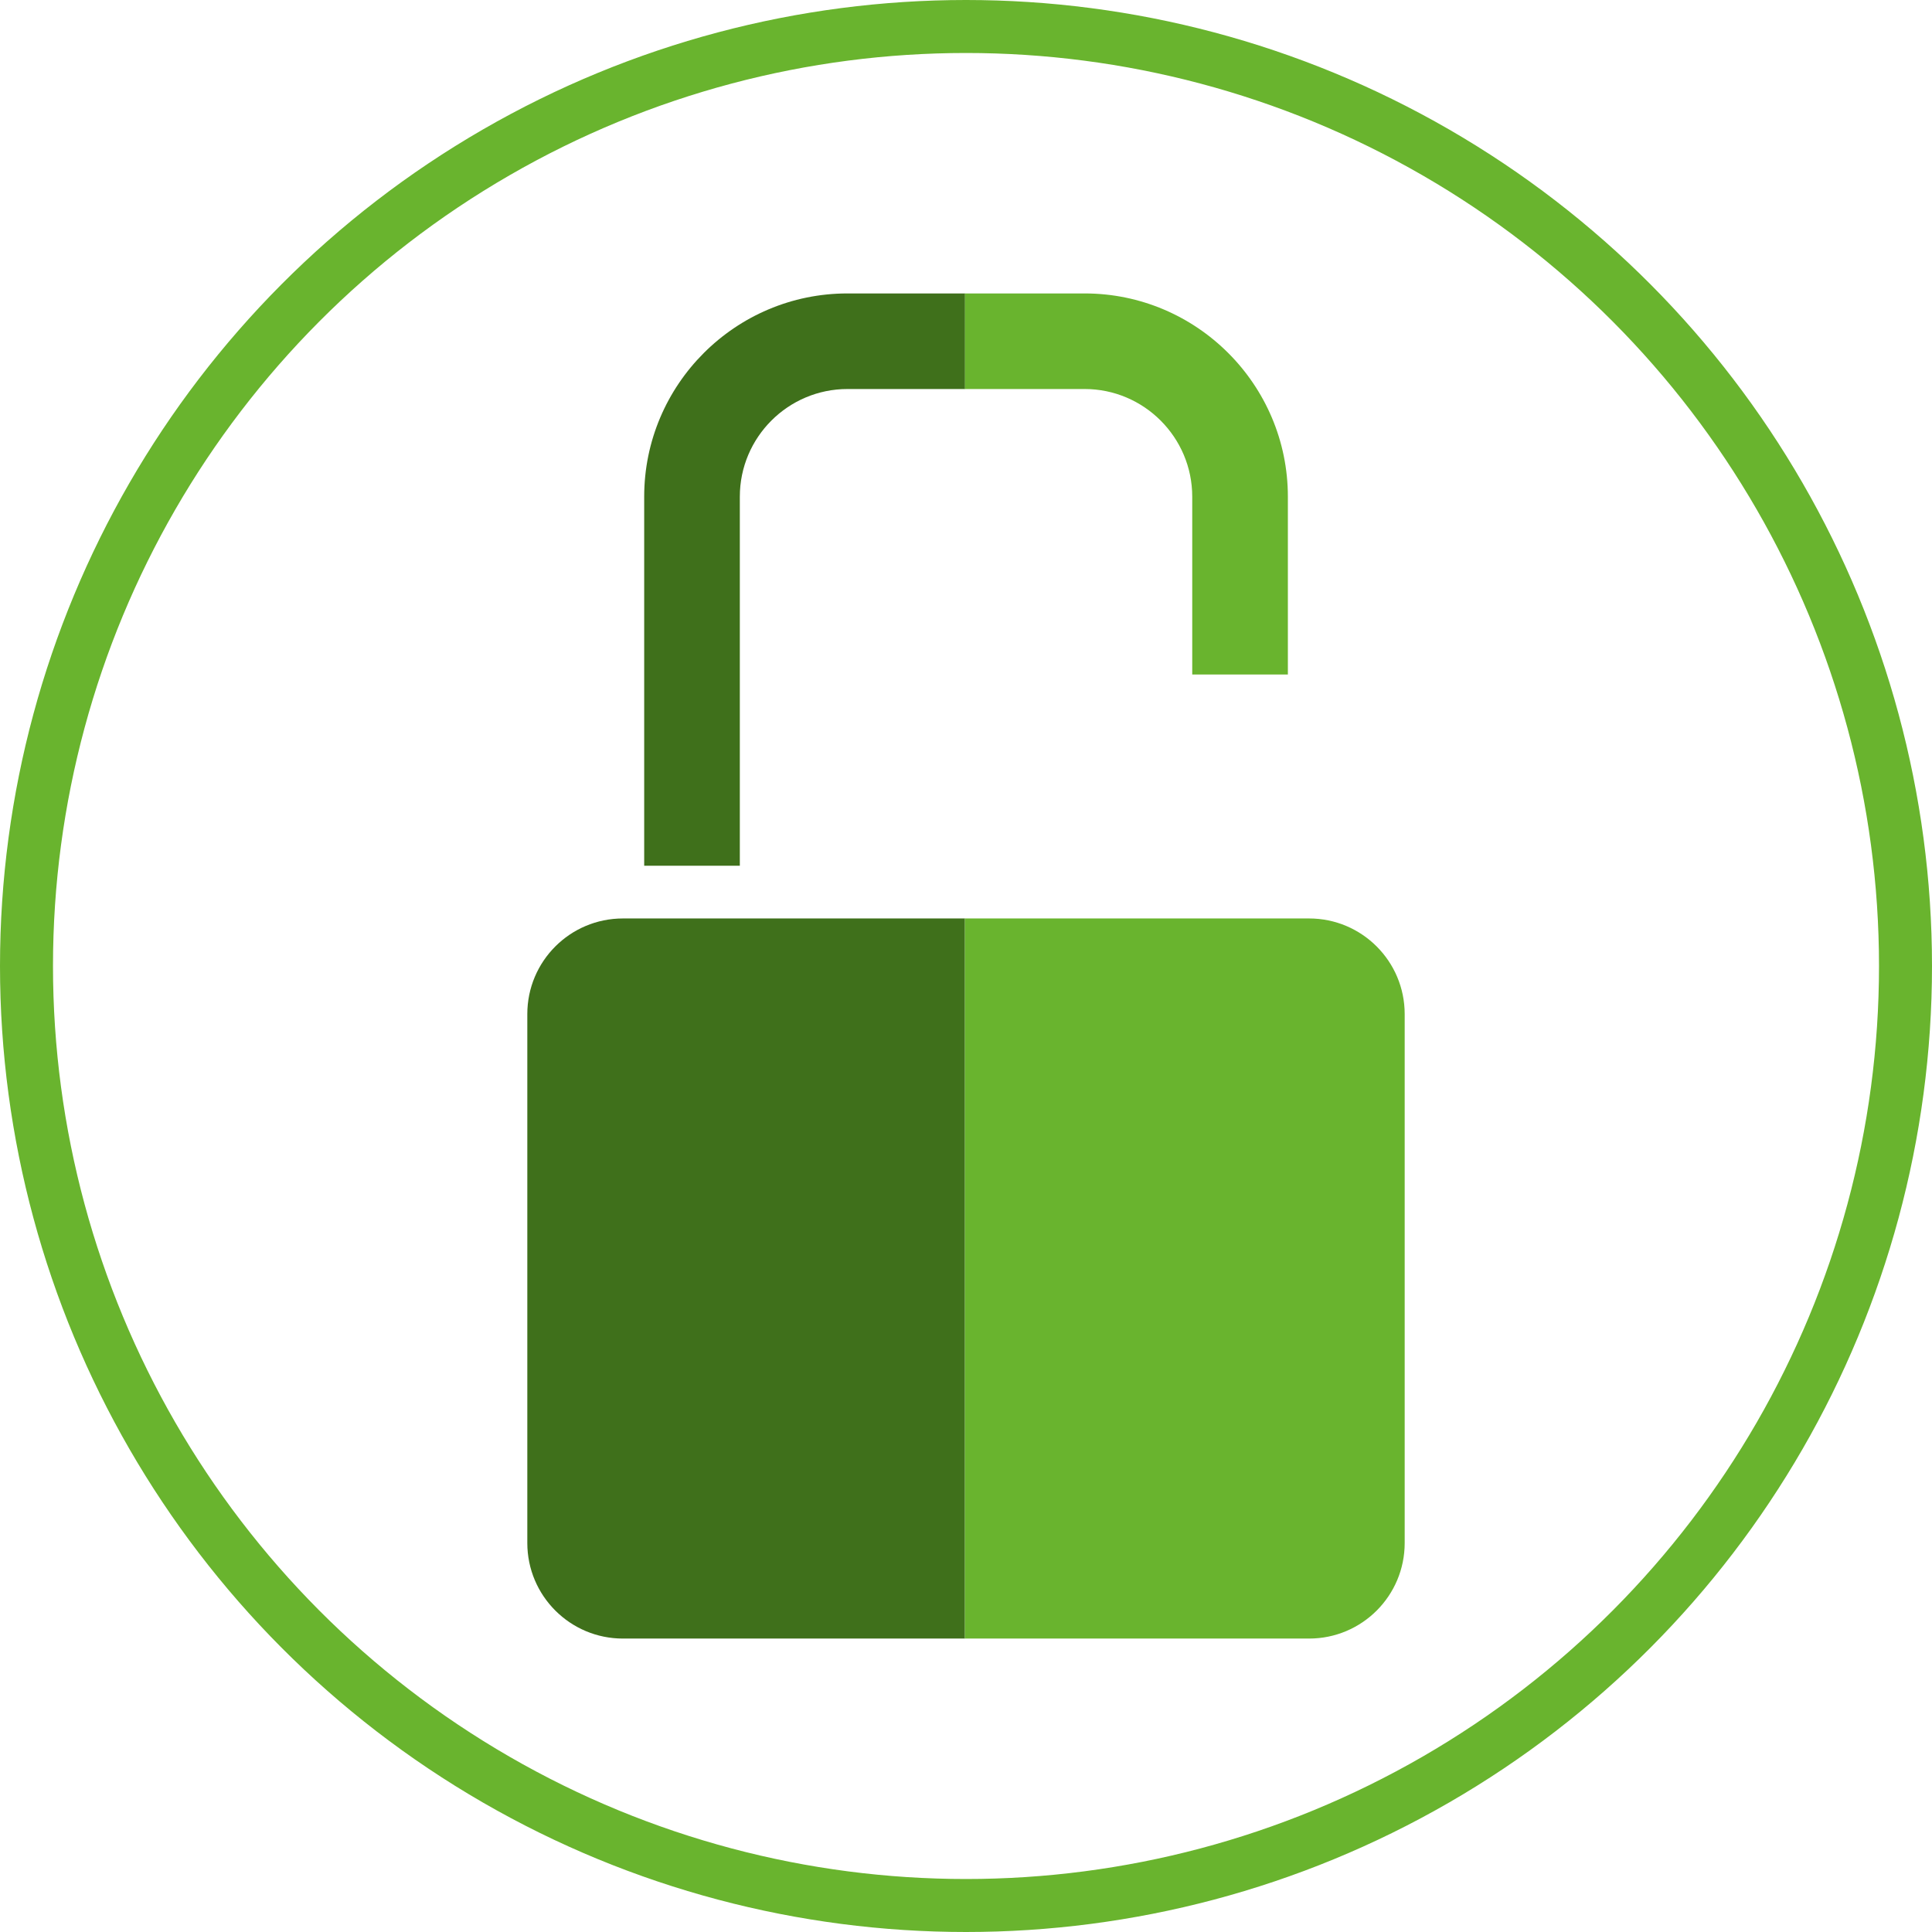 <?xml version="1.0" encoding="utf-8"?>
<!-- Generator: Adobe Illustrator 21.1.0, SVG Export Plug-In . SVG Version: 6.00 Build 0)  -->
<svg version="1.1" id="Layer_1" xmlns="http://www.w3.org/2000/svg" xmlns:xlink="http://www.w3.org/1999/xlink" x="0px" y="0px"
	 viewBox="0 0 30.846 30.846" style="enable-background:new 0 0 30.846 30.846;" xml:space="preserve">
<style type="text/css">
	.st0{fill:none;stroke:#69B42E;stroke-width:0.846;stroke-miterlimit:10;}
	.st1{fill:#3F701B;}
	.st2{fill:#69B42E;}
</style>
<g>
	<circle class="st0" cx="15.423" cy="15.423" r="15"/>
	<g>
		<path class="st1" d="M9.945,14.664c-0.843,0-1.526,0.683-1.526,1.527v8.444c0,0.843,0.684,1.526,1.526,1.526h5.461V14.664H9.945z"
			/>
		<path class="st1" d="M13.53,4.685c-1.79,0-3.245,1.456-3.245,3.245v5.892h1.527V7.93c0-0.948,0.771-1.719,1.719-1.719h1.877V4.685
			H13.53z"/>
		<path class="st2" d="M22.427,24.635v-8.444c0-0.843-0.683-1.527-1.526-1.527h-5.495v11.497h5.495
			C21.744,26.161,22.427,25.478,22.427,24.635z"/>
		<path class="st2" d="M19.035,7.93v2.839h1.527V7.93c0-1.789-1.456-3.245-3.245-3.245h-1.91v1.526h1.91
			C18.264,6.211,19.035,6.982,19.035,7.93z"/>
	</g>
</g>
</svg>
